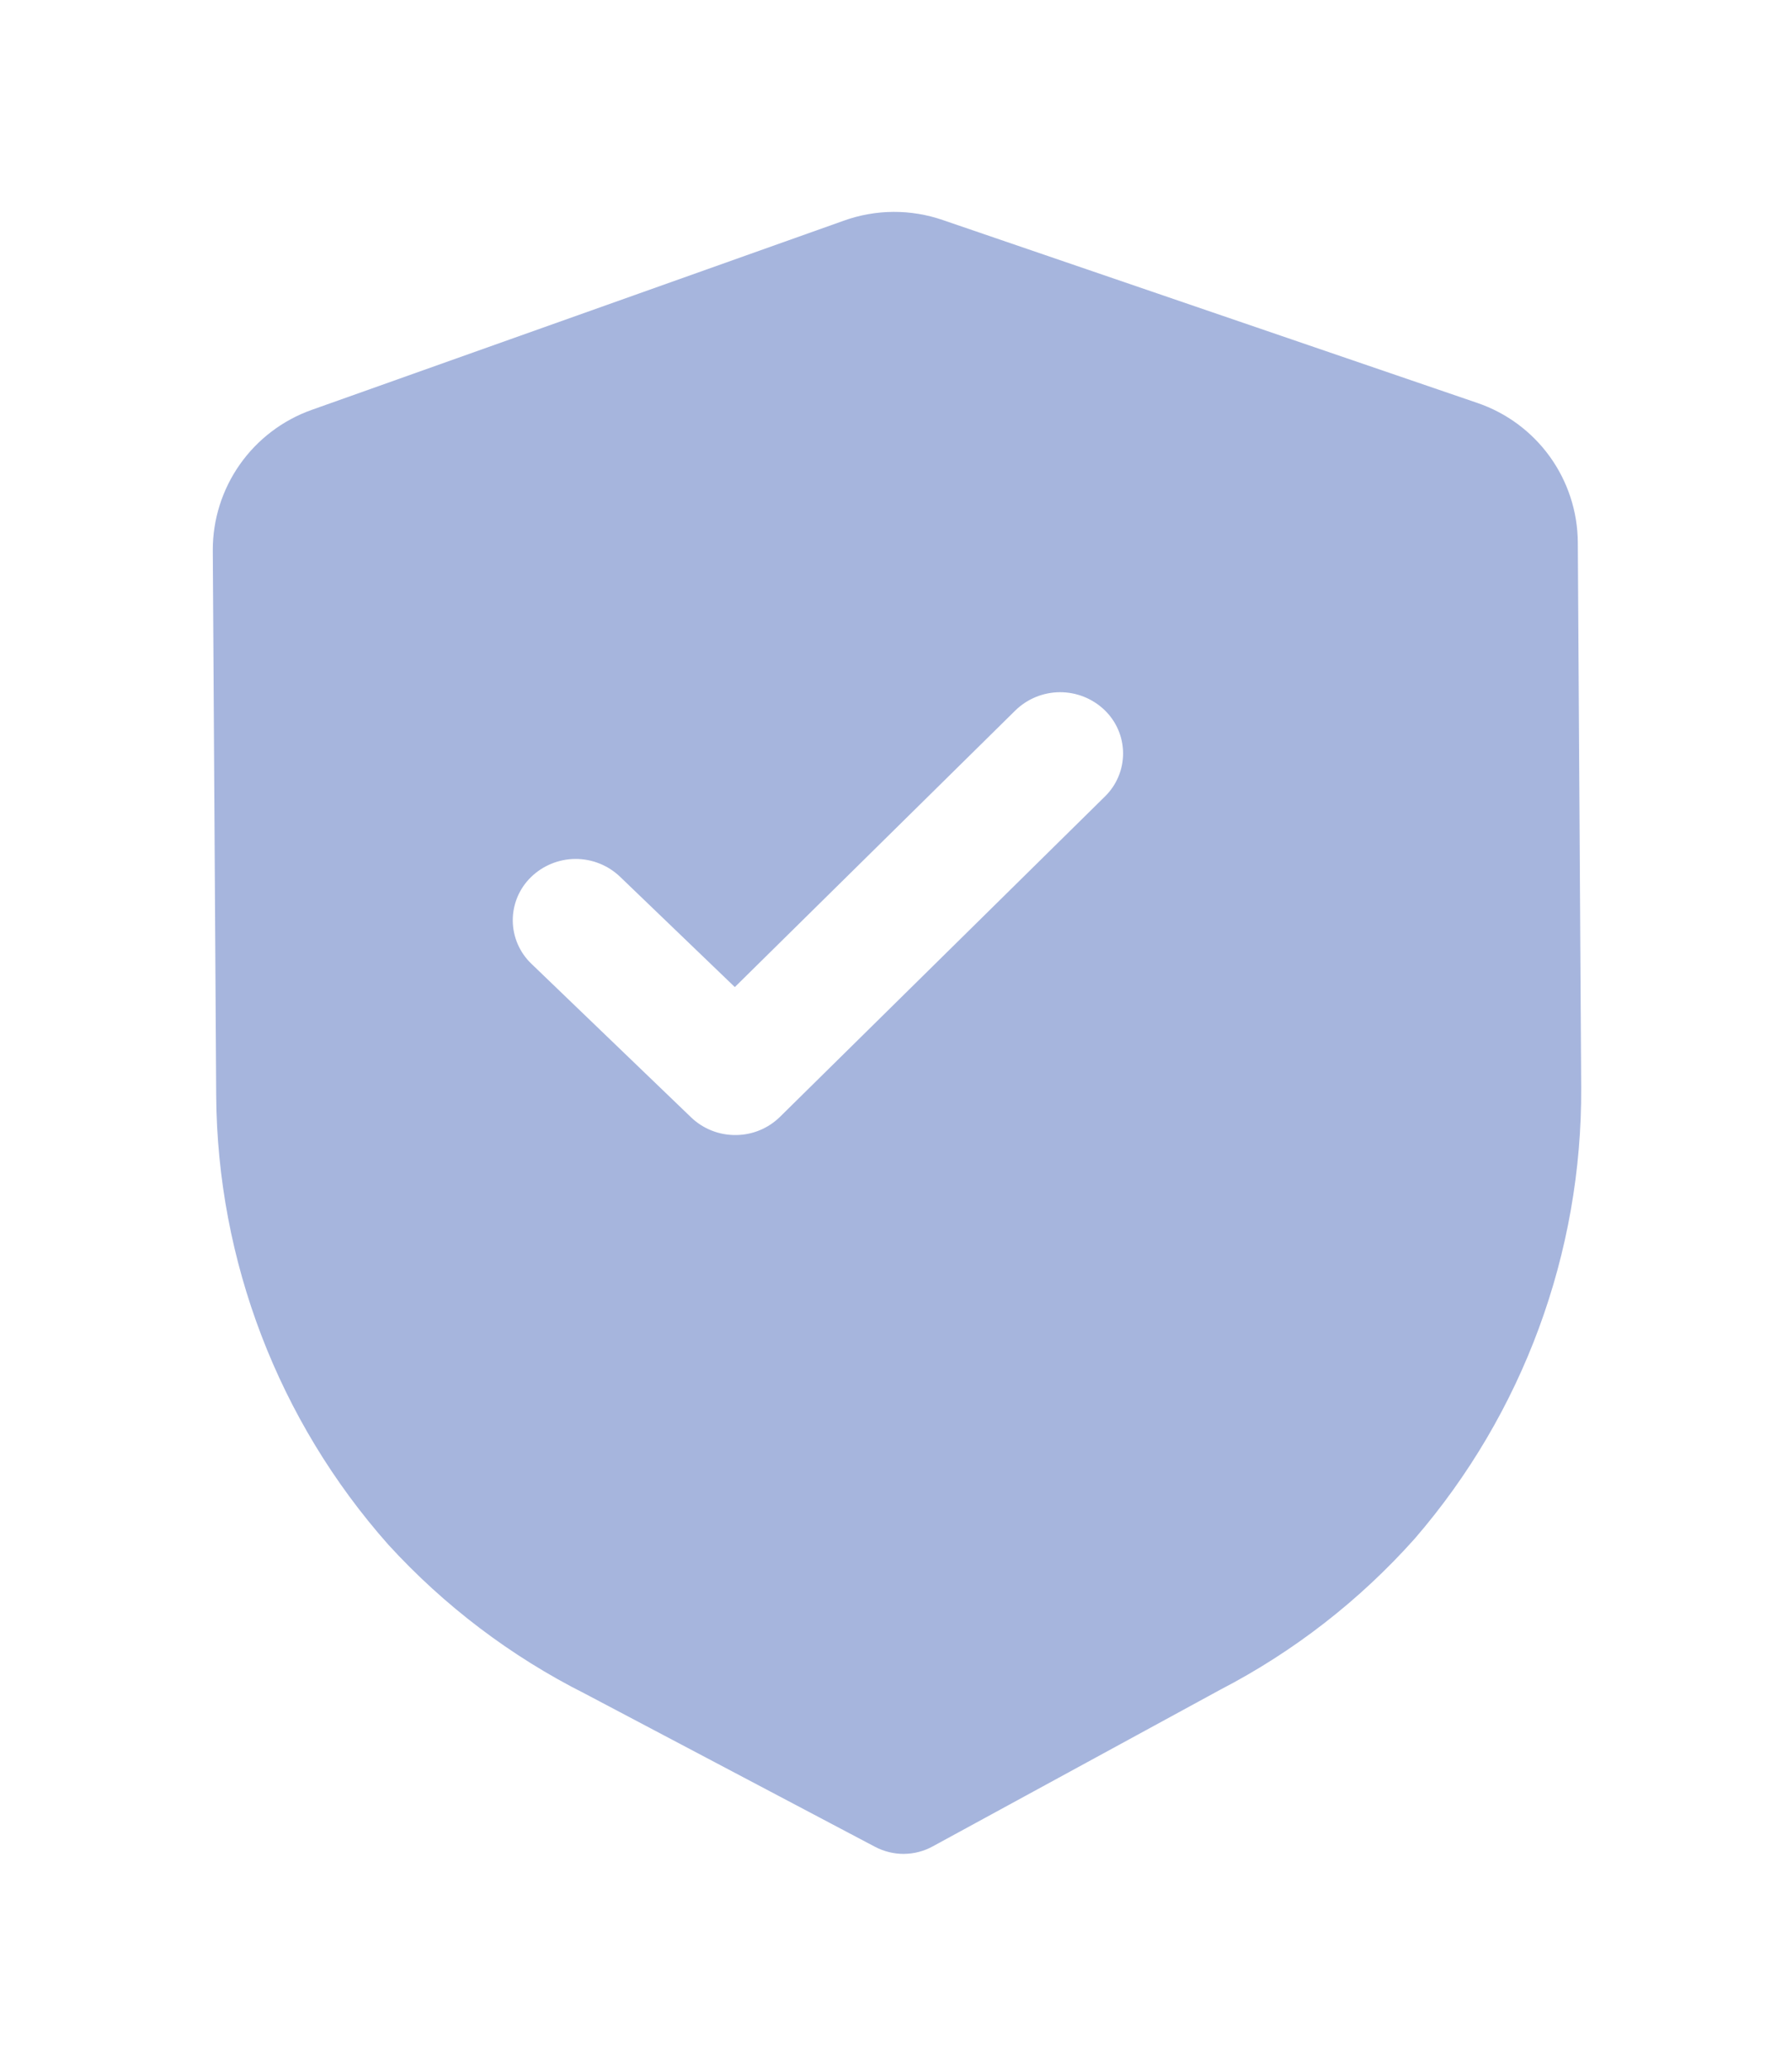 <svg width="174" height="201" viewBox="0 0 174 201" fill="none" xmlns="http://www.w3.org/2000/svg">
<g filter="url(#filter0_d_1062_9852)">
<path d="M77.773 170.021C76.795 170.024 75.831 169.788 74.965 169.333L46.818 154.473C39.618 150.851 33.141 145.943 27.704 139.993C17.034 127.951 11.096 112.445 10.992 96.356L10.661 43.453C10.65 40.464 11.569 37.546 13.288 35.101C15.008 32.656 17.444 30.805 20.261 29.803L71.942 11.425C75.049 10.309 78.443 10.291 81.561 11.373L133.437 29.123C136.265 30.085 138.725 31.903 140.475 34.325C142.224 36.747 143.177 39.653 143.202 42.641L143.532 95.582C143.623 111.657 137.887 127.221 127.385 139.391C122.026 145.405 115.613 150.387 108.461 154.091L80.566 169.291C79.709 169.762 78.749 170.012 77.772 170.018" fill="#A6B5DD"/>
</g>
<path d="M71.441 110.216C69.828 110.233 68.273 109.618 67.108 108.503L51.6 93.588C51.032 93.046 50.579 92.395 50.268 91.675C49.956 90.954 49.794 90.178 49.789 89.393C49.785 88.608 49.938 87.831 50.241 87.106C50.544 86.382 50.99 85.727 51.551 85.178C52.705 84.053 54.249 83.418 55.861 83.407C57.472 83.397 59.025 84.012 60.193 85.123L71.35 95.849L98.59 68.987C99.743 67.862 101.287 67.227 102.899 67.216C104.51 67.206 106.063 67.821 107.231 68.931C107.8 69.472 108.255 70.122 108.567 70.842C108.88 71.563 109.043 72.339 109.049 73.124C109.054 73.909 108.901 74.687 108.598 75.412C108.295 76.136 107.85 76.792 107.288 77.341L75.745 108.44C74.598 109.574 73.052 110.212 71.441 110.216Z" fill="white"/>
<defs>
<filter id="filter0_d_1062_9852" x="0.66" y="0.574" width="172.872" height="199.447" filterUnits="userSpaceOnUse" color-interpolation-filters="sRGB">
<feFlood flood-opacity="0" result="BackgroundImageFix"/>
<feColorMatrix in="SourceAlpha" type="matrix" values="0 0 0 0 0 0 0 0 0 0 0 0 0 0 0 0 0 0 127 0" result="hardAlpha"/>
<feOffset dx="10" dy="10"/>
<feGaussianBlur stdDeviation="10"/>
<feColorMatrix type="matrix" values="0 0 0 0 0.333 0 0 0 0 0.482 0 0 0 0 0.686 0 0 0 0.161 0"/>
<feBlend mode="normal" in2="BackgroundImageFix" result="effect1_dropShadow_1062_9852"/>
<feBlend mode="normal" in="SourceGraphic" in2="effect1_dropShadow_1062_9852" result="shape"/>
</filter>
</defs>
</svg>
